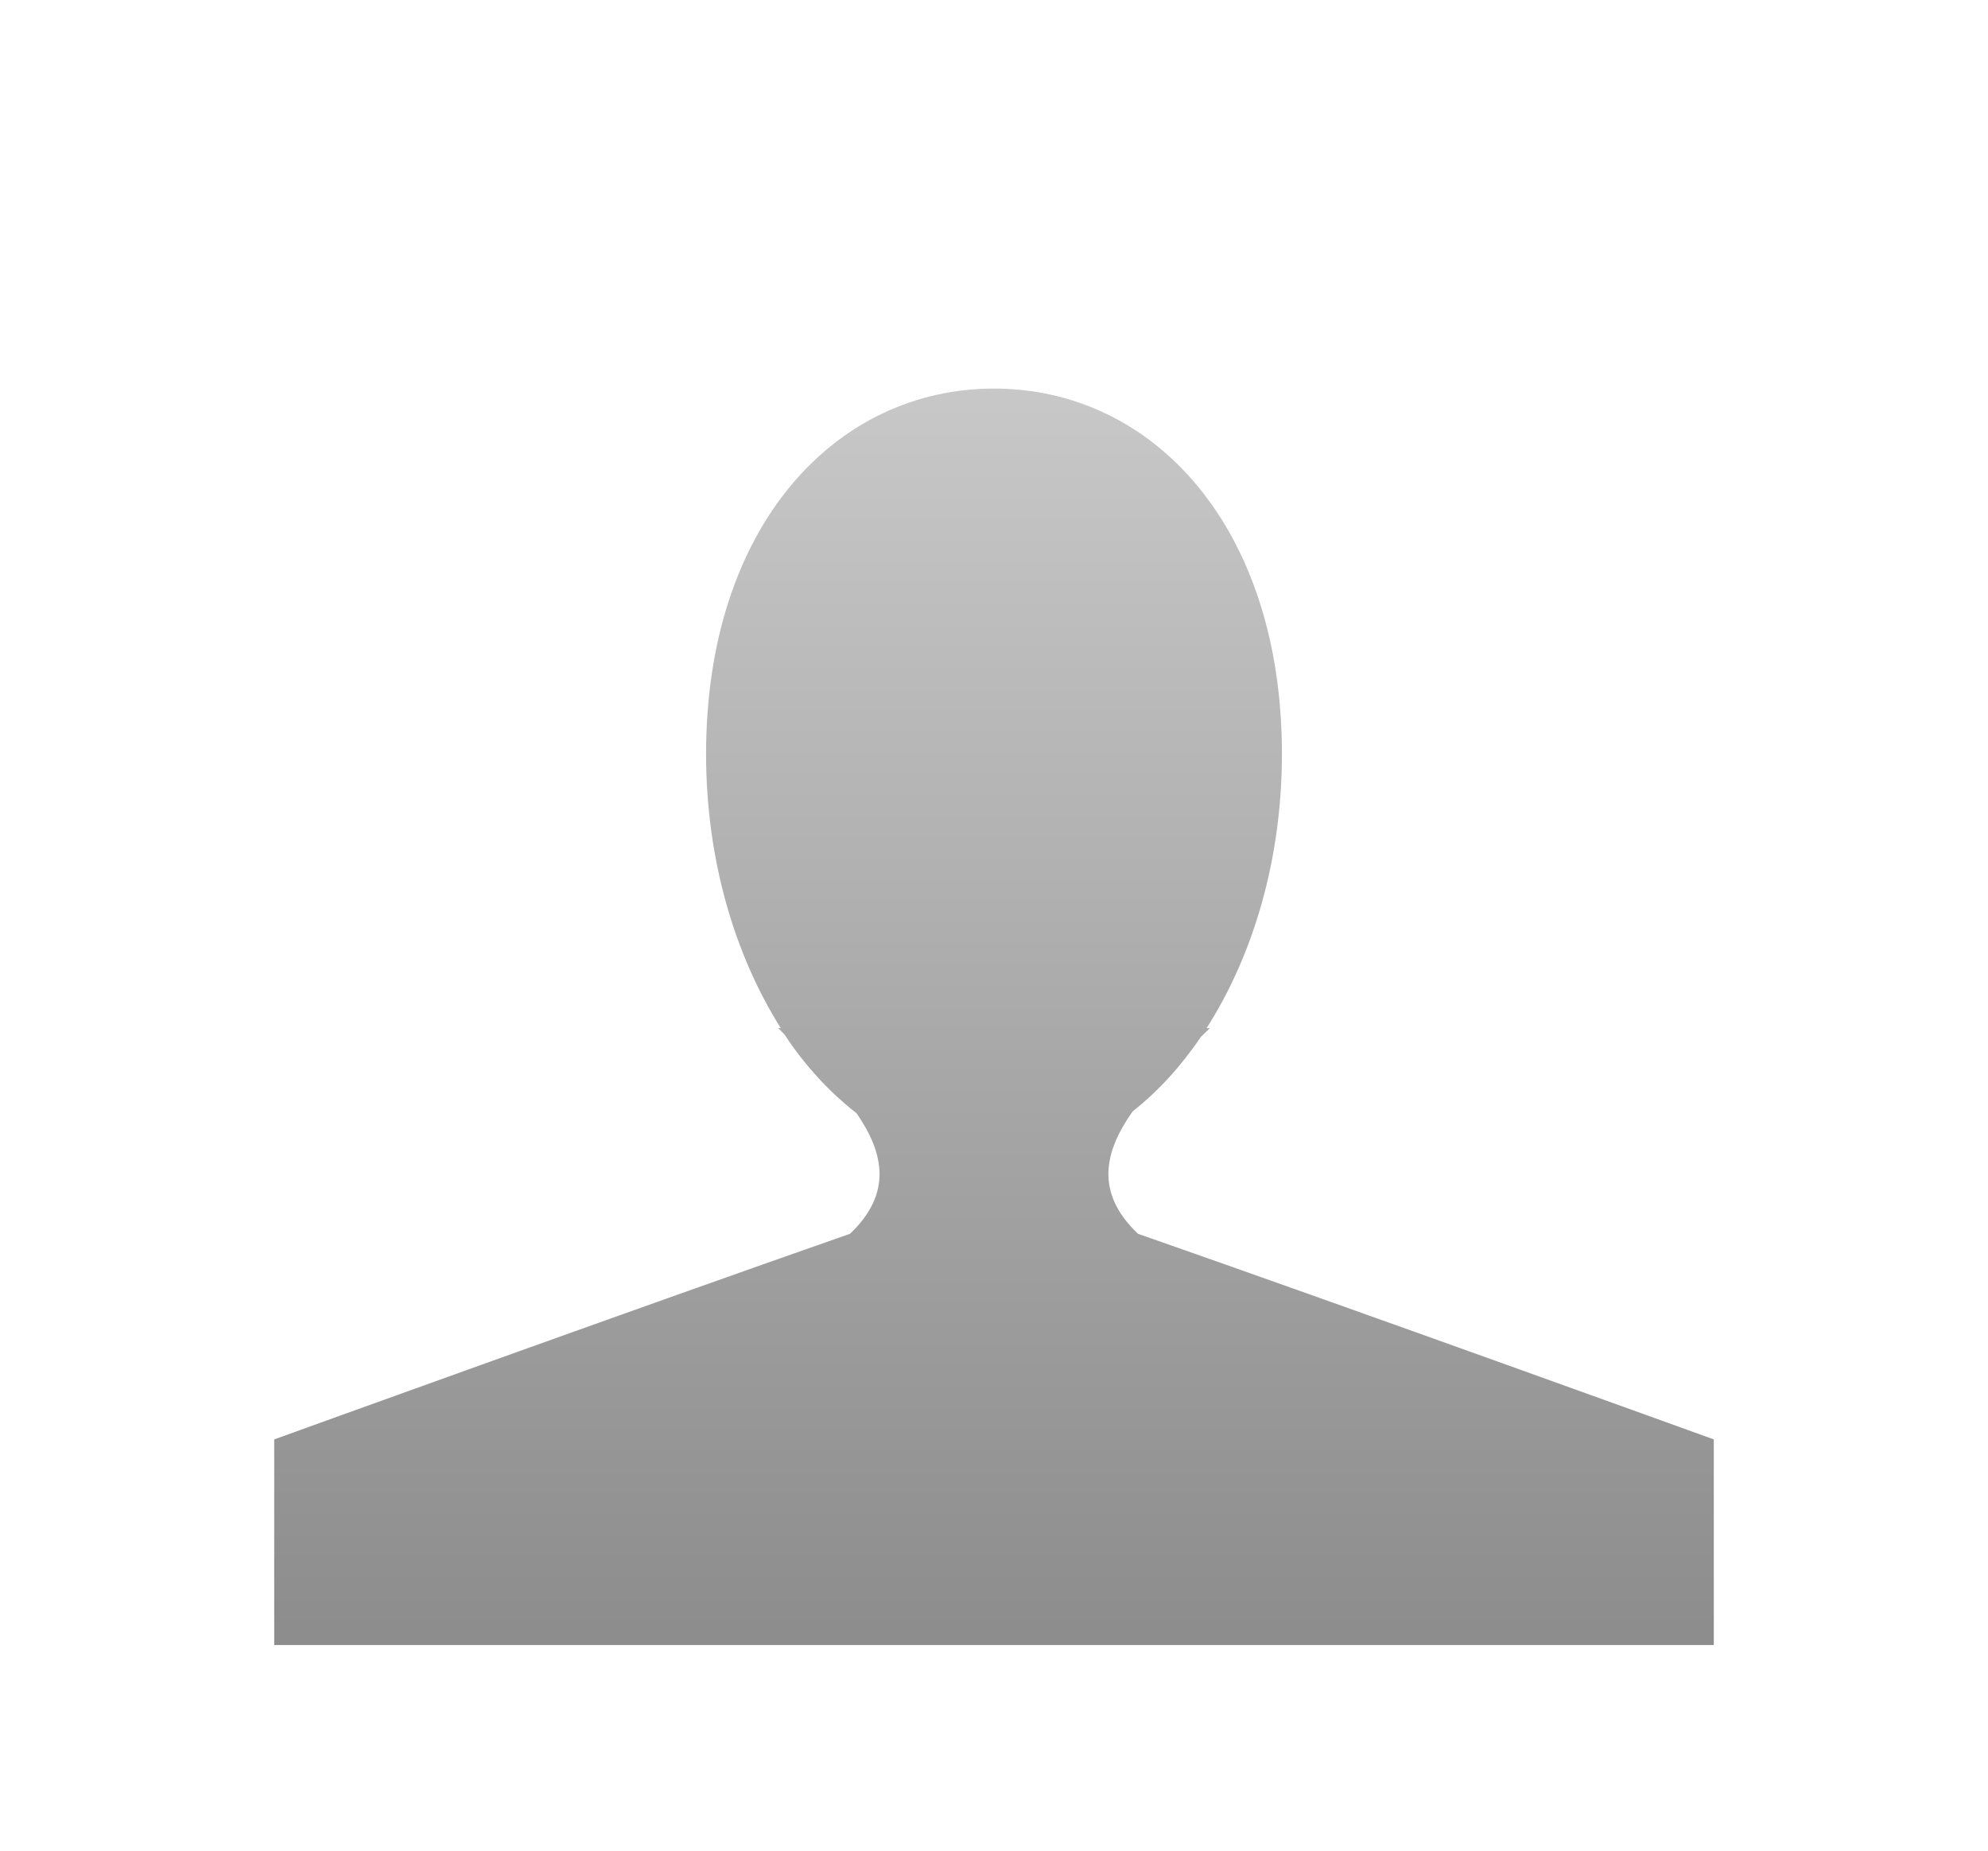 <svg 
 xmlns="http://www.w3.org/2000/svg"
 xmlns:xlink="http://www.w3.org/1999/xlink"
 width="29px" height="27px">
<defs>
<filter filterUnits="userSpaceOnUse" id="Filter_0" x="0px" y="0px" width="29px" height="27px"  >
    <feOffset in="SourceAlpha" dx="0" dy="-1" />
    <feGaussianBlur result="blurOut" stdDeviation="0" />
    <feFlood flood-color="rgb(0, 0, 0)" result="floodOut" />
    <feComposite operator="atop" in="floodOut" in2="blurOut" />
    <feComponentTransfer><feFuncA type="linear" slope="0"/></feComponentTransfer>
    <feMerge>
    <feMergeNode/>
    <feMergeNode in="SourceGraphic"/>
  </feMerge>
</filter>
<linearGradient id="PSgrad_0" x1="0%" x2="0%" y1="100%" y2="0%">
  <stop offset="0%" stop-color="rgb(140,140,140)" stop-opacity="1" />
  <stop offset="100%" stop-color="rgb(200,200,200)" stop-opacity="1" />
</linearGradient>

</defs>
<g filter="url(#Filter_0)">
<path fill-rule="evenodd"  fill="rgb(255, 255, 255)"
 d="M16.600,18.000 C19.750,19.1 25.000,21.000 25.000,21.000 L25.000,24.000 L15.550,24.000 L13.450,24.000 L4.000,24.000 L4.000,21.000 C4.000,21.000 9.250,19.1 12.400,18.000 C13.015,17.414 12.900,16.828 12.496,16.243 C12.102,15.934 11.745,15.552 11.440,15.087 C11.410,15.058 11.380,15.029 11.350,15.000 C11.365,15.000 11.376,15.000 11.390,15.000 C10.720,13.937 10.300,12.544 10.300,11.000 C10.300,7.686 12.180,5.669 14.500,5.669 C16.820,5.669 18.700,7.686 18.700,11.000 C18.700,12.549 18.277,13.941 17.601,15.000 C17.619,15.000 17.632,15.000 17.650,15.000 C17.606,15.042 17.563,15.084 17.519,15.126 C17.227,15.557 16.893,15.922 16.522,16.215 C16.102,16.810 15.975,17.405 16.600,18.000 Z"/>
</g>
<path fill="url(#PSgrad_0)"
 d="M16.600,18.000 C19.750,19.1 25.000,21.000 25.000,21.000 L25.000,24.000 L15.550,24.000 L13.450,24.000 L4.000,24.000 L4.000,21.000 C4.000,21.000 9.250,19.1 12.400,18.000 C13.015,17.414 12.900,16.828 12.496,16.243 C12.102,15.934 11.745,15.552 11.440,15.087 C11.410,15.058 11.380,15.029 11.350,15.000 C11.365,15.000 11.376,15.000 11.390,15.000 C10.720,13.937 10.300,12.544 10.300,11.000 C10.300,7.686 12.180,5.669 14.500,5.669 C16.820,5.669 18.700,7.686 18.700,11.000 C18.700,12.549 18.277,13.941 17.601,15.000 C17.619,15.000 17.632,15.000 17.650,15.000 C17.606,15.042 17.563,15.084 17.519,15.126 C17.227,15.557 16.893,15.922 16.522,16.215 C16.102,16.810 15.975,17.405 16.600,18.000 Z"/>
</svg>